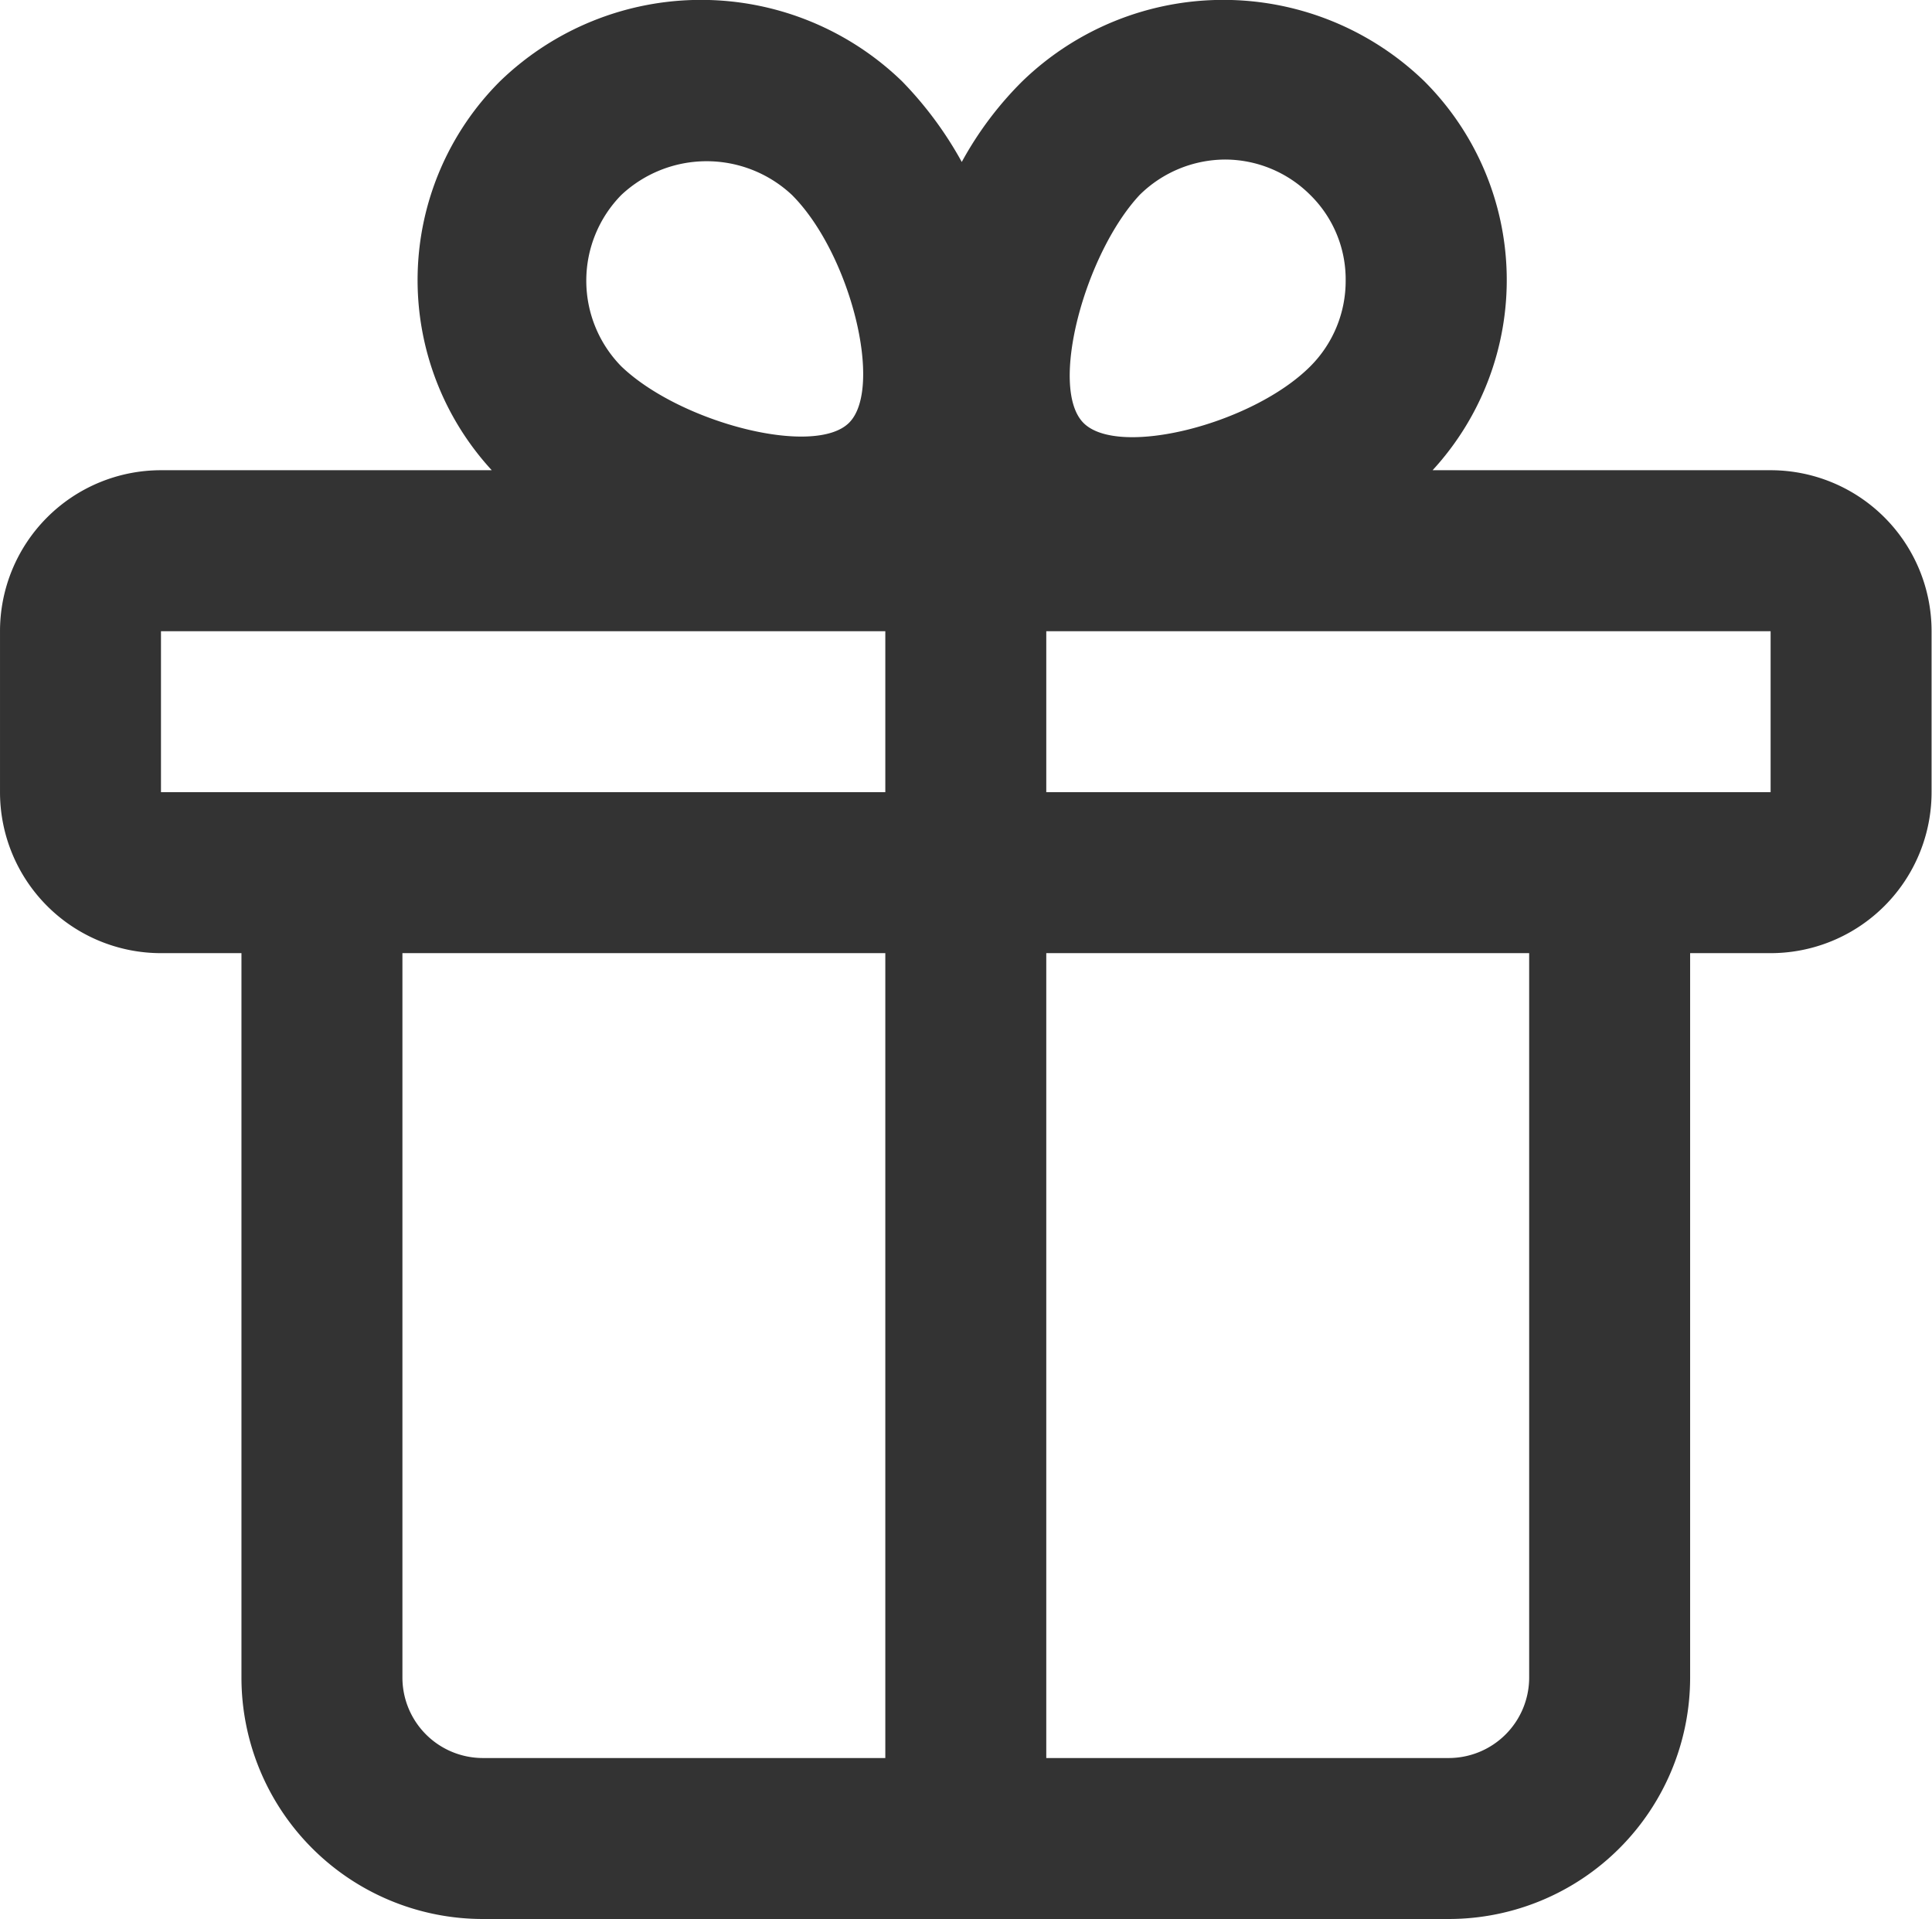 <?xml version="1.0" standalone="no"?><!DOCTYPE svg PUBLIC "-//W3C//DTD SVG 1.1//EN" "http://www.w3.org/Graphics/SVG/1.1/DTD/svg11.dtd"><svg class="icon" width="200px" height="198.64px" viewBox="0 0 1031 1024" version="1.1" xmlns="http://www.w3.org/2000/svg"><path d="M944.881 250.916h-180.386a149.892 149.892 0 0 0-4.295-207.444 154.187 154.187 0 0 0-214.746 0 186.399 186.399 0 0 0-32.212 42.949 198.425 198.425 0 0 0-31.782-42.949 154.187 154.187 0 0 0-214.746 0 149.892 149.892 0 0 0-4.295 207.444H85.898a85.898 85.898 0 0 0-85.898 85.898v85.898a85.898 85.898 0 0 0 85.898 85.898h42.949v386.542a128.847 128.847 0 0 0 128.847 128.847h515.39a128.847 128.847 0 0 0 128.847-128.847v-386.542h42.949a85.898 85.898 0 0 0 85.898-85.898v-85.898a85.898 85.898 0 0 0-85.898-85.898zM608.16 104.03a65.283 65.283 0 0 1 45.526-18.898 64.424 64.424 0 0 1 45.526 18.898 63.135 63.135 0 0 1 18.898 45.526 64.424 64.424 0 0 1-18.898 45.956c-30.923 30.923-102.648 48.962-121.117 30.064s0.859-90.193 30.064-121.546z m-276.592 0a66.571 66.571 0 0 1 91.052 0c31.353 31.353 48.962 103.078 30.494 121.546s-90.193 0-121.546-30.064a65.283 65.283 0 0 1 0-91.482zM85.898 422.712v-85.898h386.542v85.898H85.898z m128.847 472.44v-386.542h257.695v429.491H257.695a42.949 42.949 0 0 1-42.949-42.949z m601.288 0a42.949 42.949 0 0 1-42.949 42.949h-214.746v-429.491h257.695z m128.847-472.44h-386.542v-85.898h386.542z" fill="#333333" /></svg>